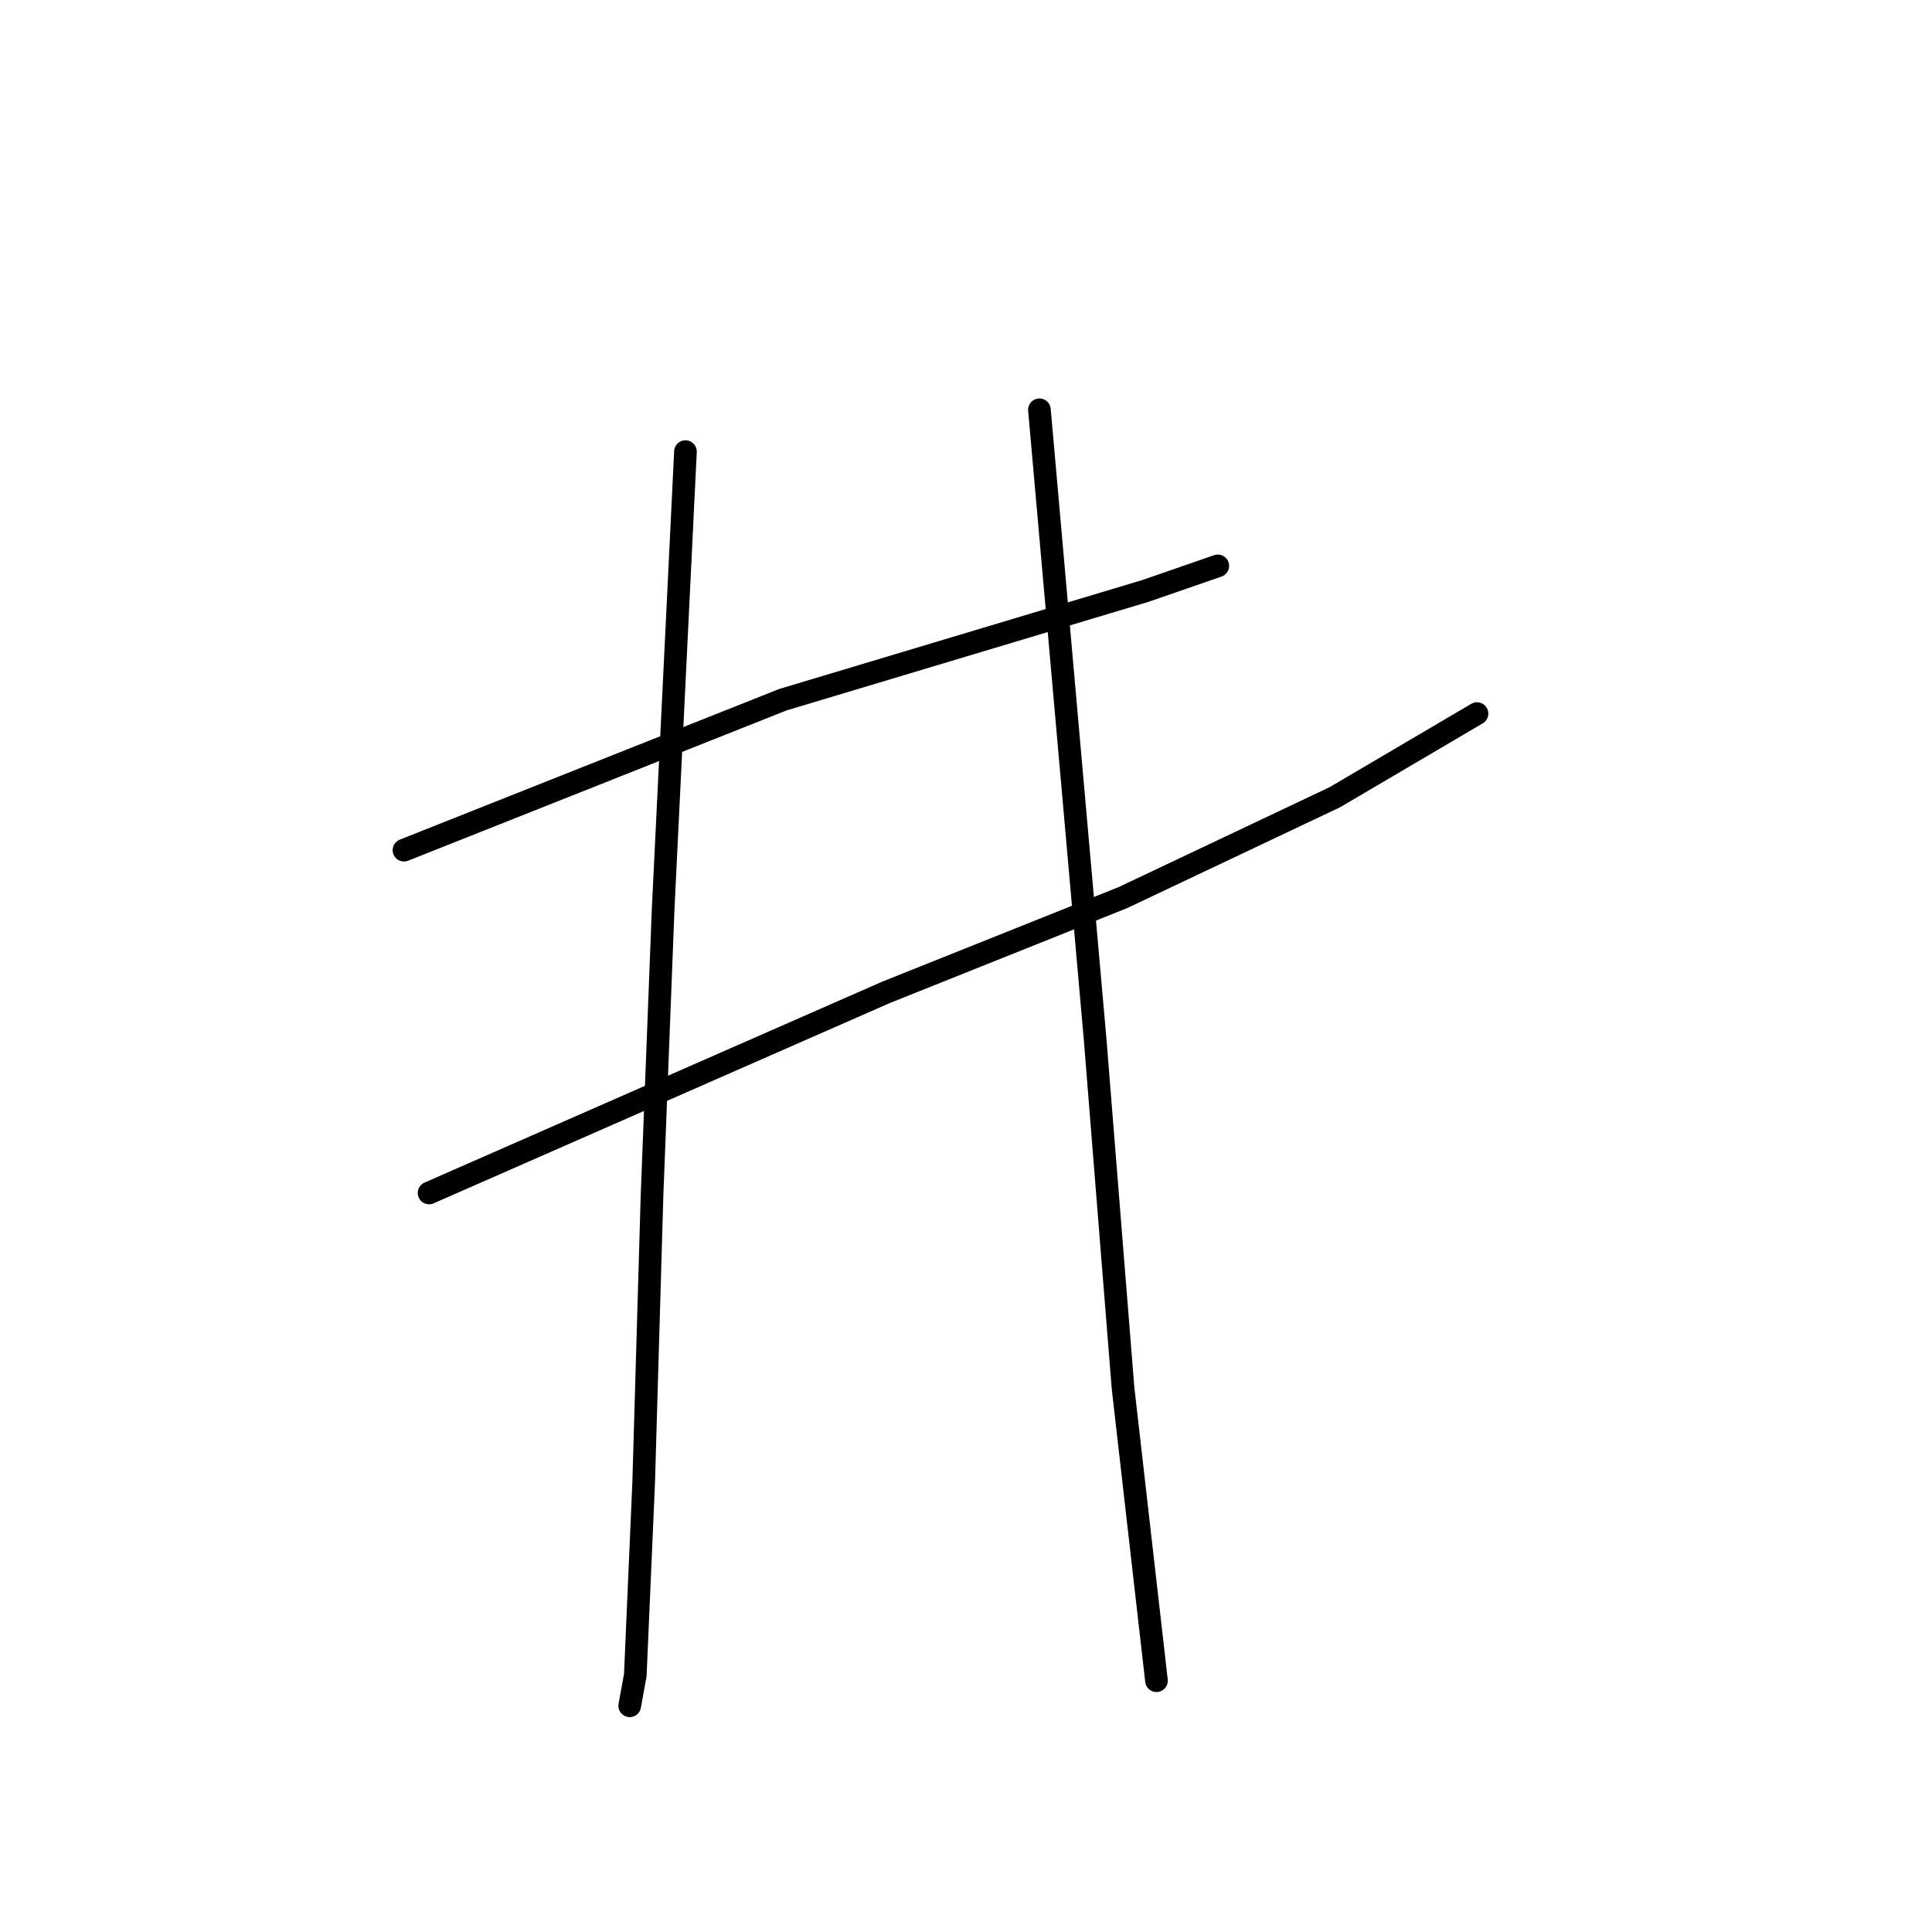 <?xml version="1.0" standalone="no"?>
    <svg width="256" height="256" xmlns="http://www.w3.org/2000/svg" version="1.1">
    <polyline stroke="black" stroke-width="3" stroke-linecap="round" fill="transparent" stroke-linejoin="round" points="53.528 112.651 78.641 102.68 103.753 92.708 129.604 84.953 151.762 78.306 161.364 74.982 161.364 74.982 " />
        <polyline stroke="black" stroke-width="3" stroke-linecap="round" fill="transparent" stroke-linejoin="round" points="56.852 158.075 87.134 144.78 117.417 131.485 148.808 118.929 176.875 105.634 195.709 94.555 195.709 94.555 " />
        <polyline stroke="black" stroke-width="3" stroke-linecap="round" fill="transparent" stroke-linejoin="round" points="90.827 59.841 89.35 90.123 87.873 120.406 86.396 158.444 85.288 196.482 84.18 221.964 83.441 226.026 83.441 226.026 " />
        <polyline stroke="black" stroke-width="3" stroke-linecap="round" fill="transparent" stroke-linejoin="round" points="137.729 54.301 141.422 96.032 145.115 137.763 148.808 183.926 153.239 222.703 153.239 222.703 " />
        </svg>